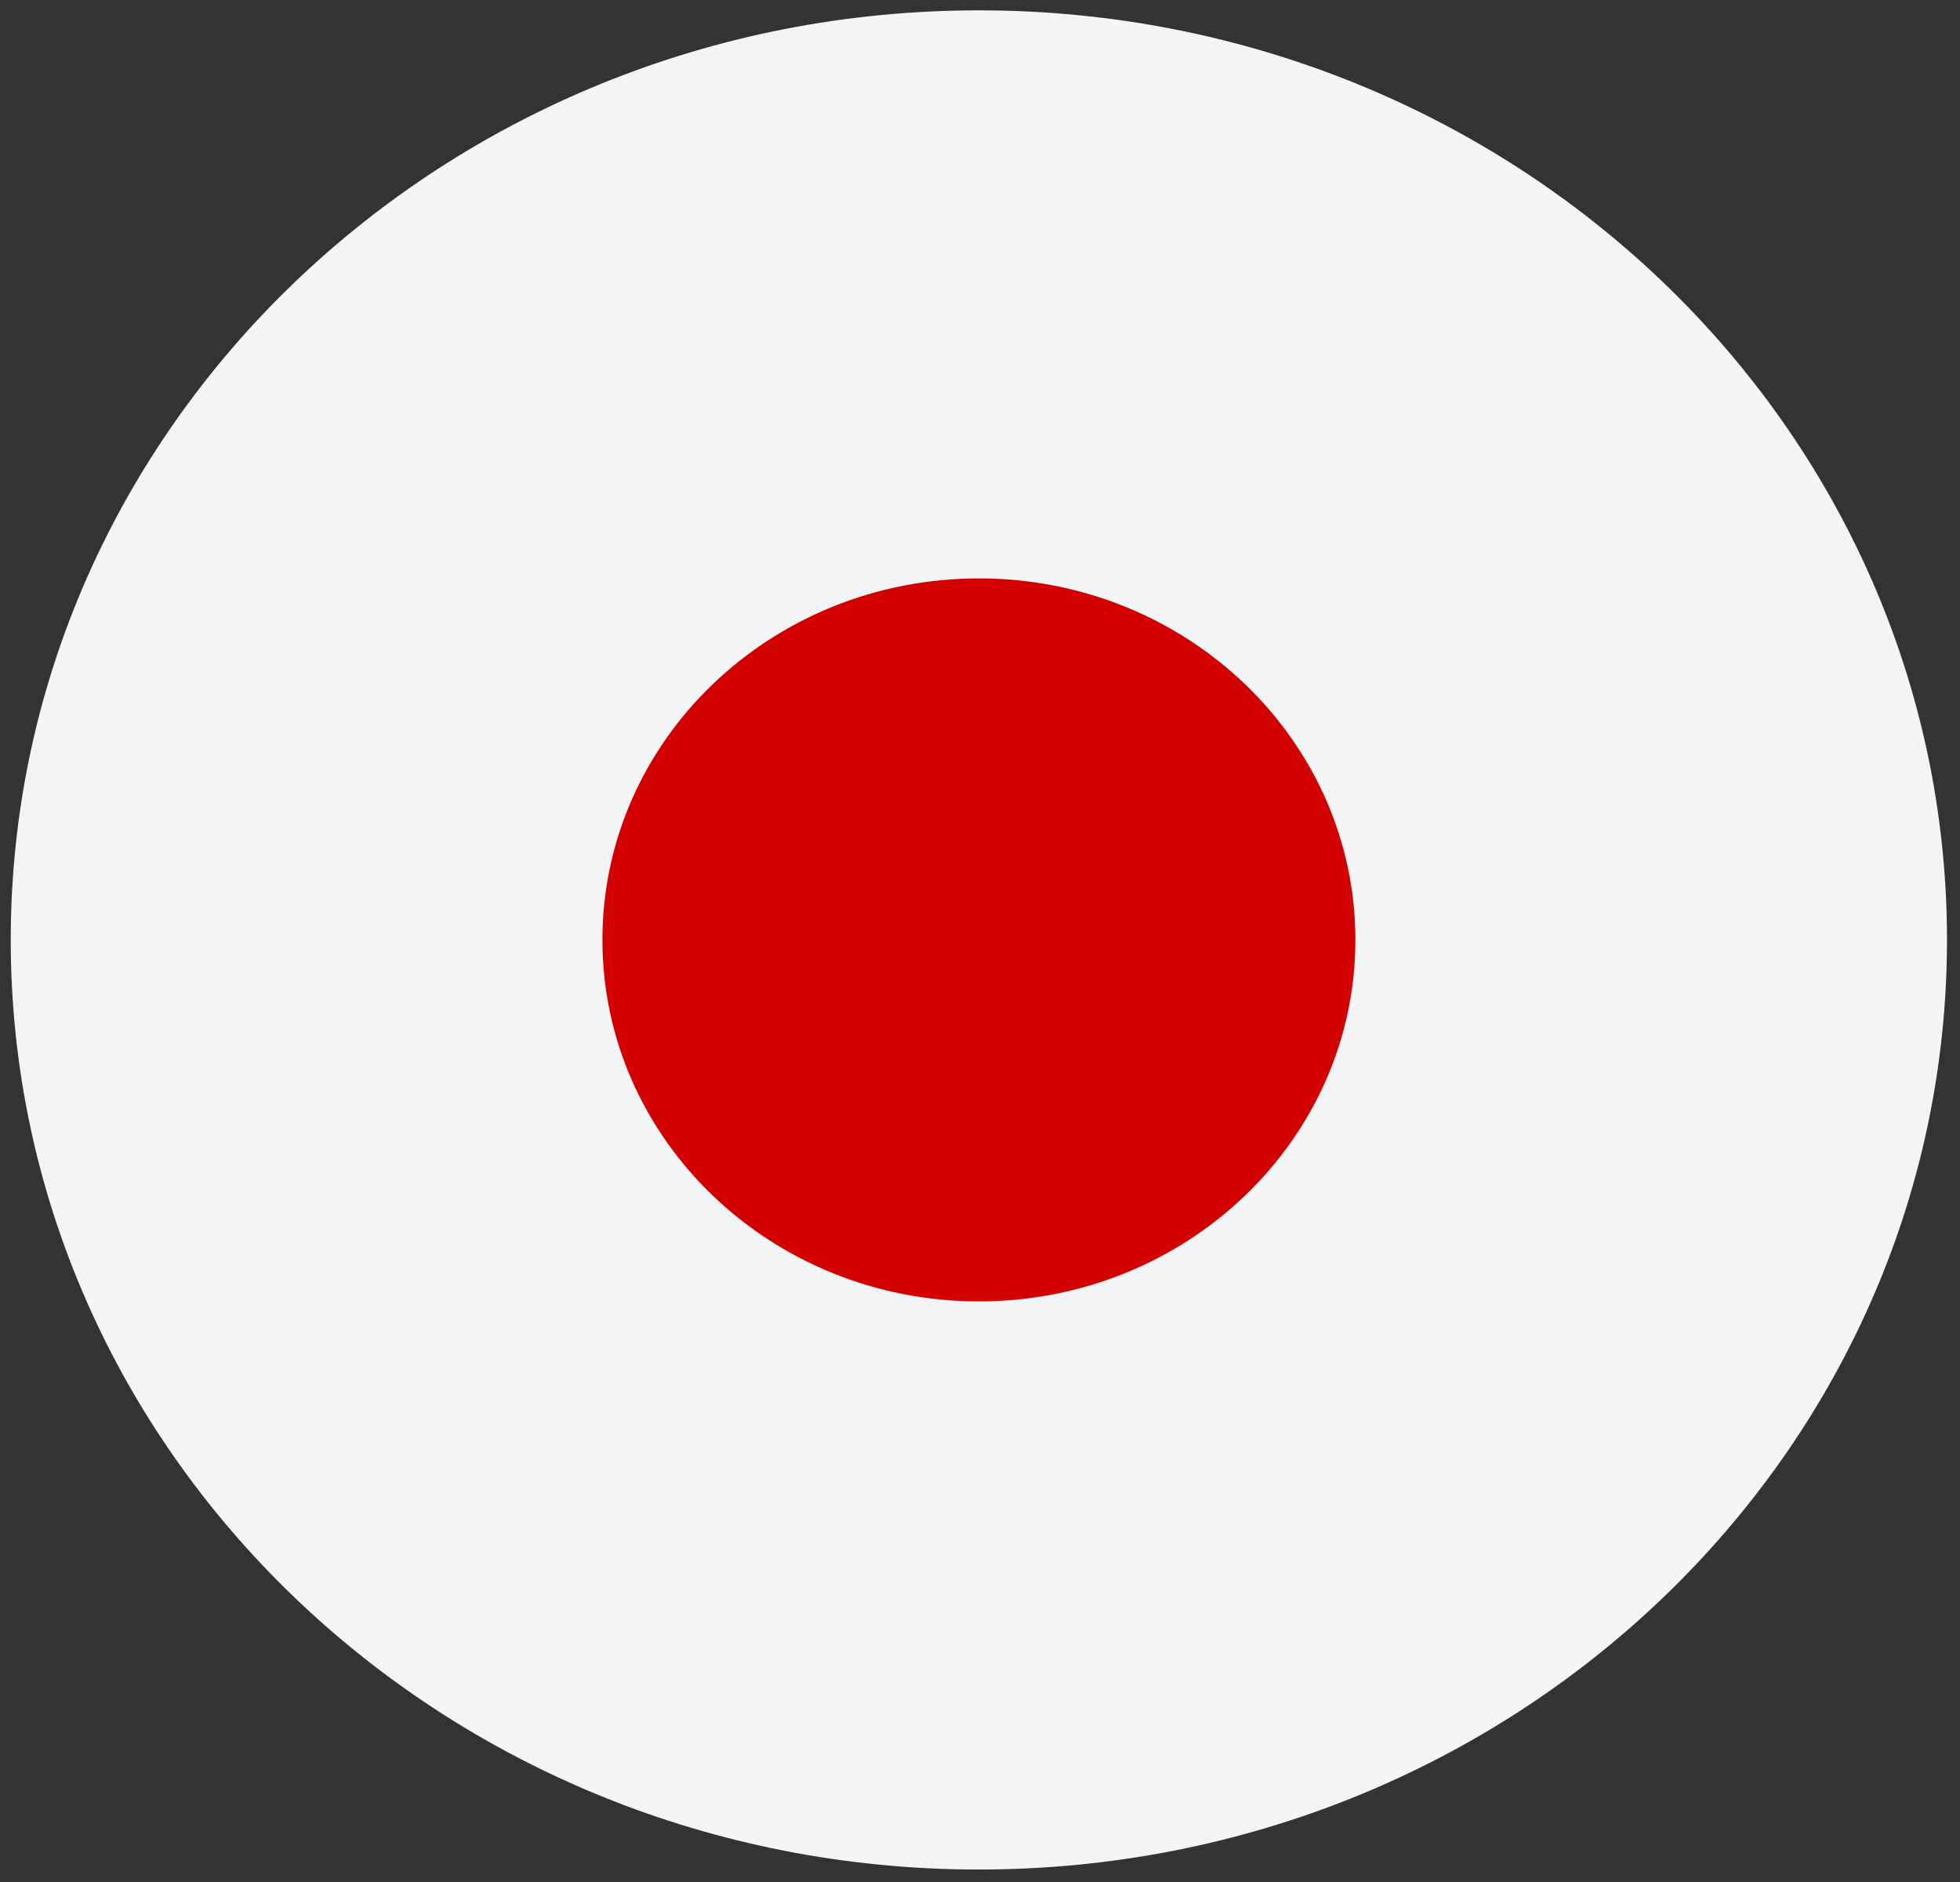 <svg width="25" height="24" viewBox="0 0 25 24" fill="none" xmlns="http://www.w3.org/2000/svg">
<rect x="0" y="0" width="25" height="24" fill="#333333" stroke="none"/>
<g clip-path="url(#clip0_174_41)">
<path d="M12.486 23.841C19.306 23.841 24.834 18.534 24.834 11.986C24.834 5.439 19.306 0.132 12.486 0.132C5.666 0.132 0.137 5.439 0.137 11.986C0.137 18.534 5.666 23.841 12.486 23.841Z" fill="#F3F4F5"/>
<path d="M12.486 16.596C15.138 16.596 17.288 14.532 17.288 11.986C17.288 9.44 15.138 7.376 12.486 7.376C9.834 7.376 7.684 9.44 7.684 11.986C7.684 14.532 9.834 16.596 12.486 16.596Z" fill="#D30000"/>
</g>
<defs>
<clipPath id="clip0_174_41">
<rect width="25" height="24" fill="white"/>
</clipPath>
</defs>
</svg>
